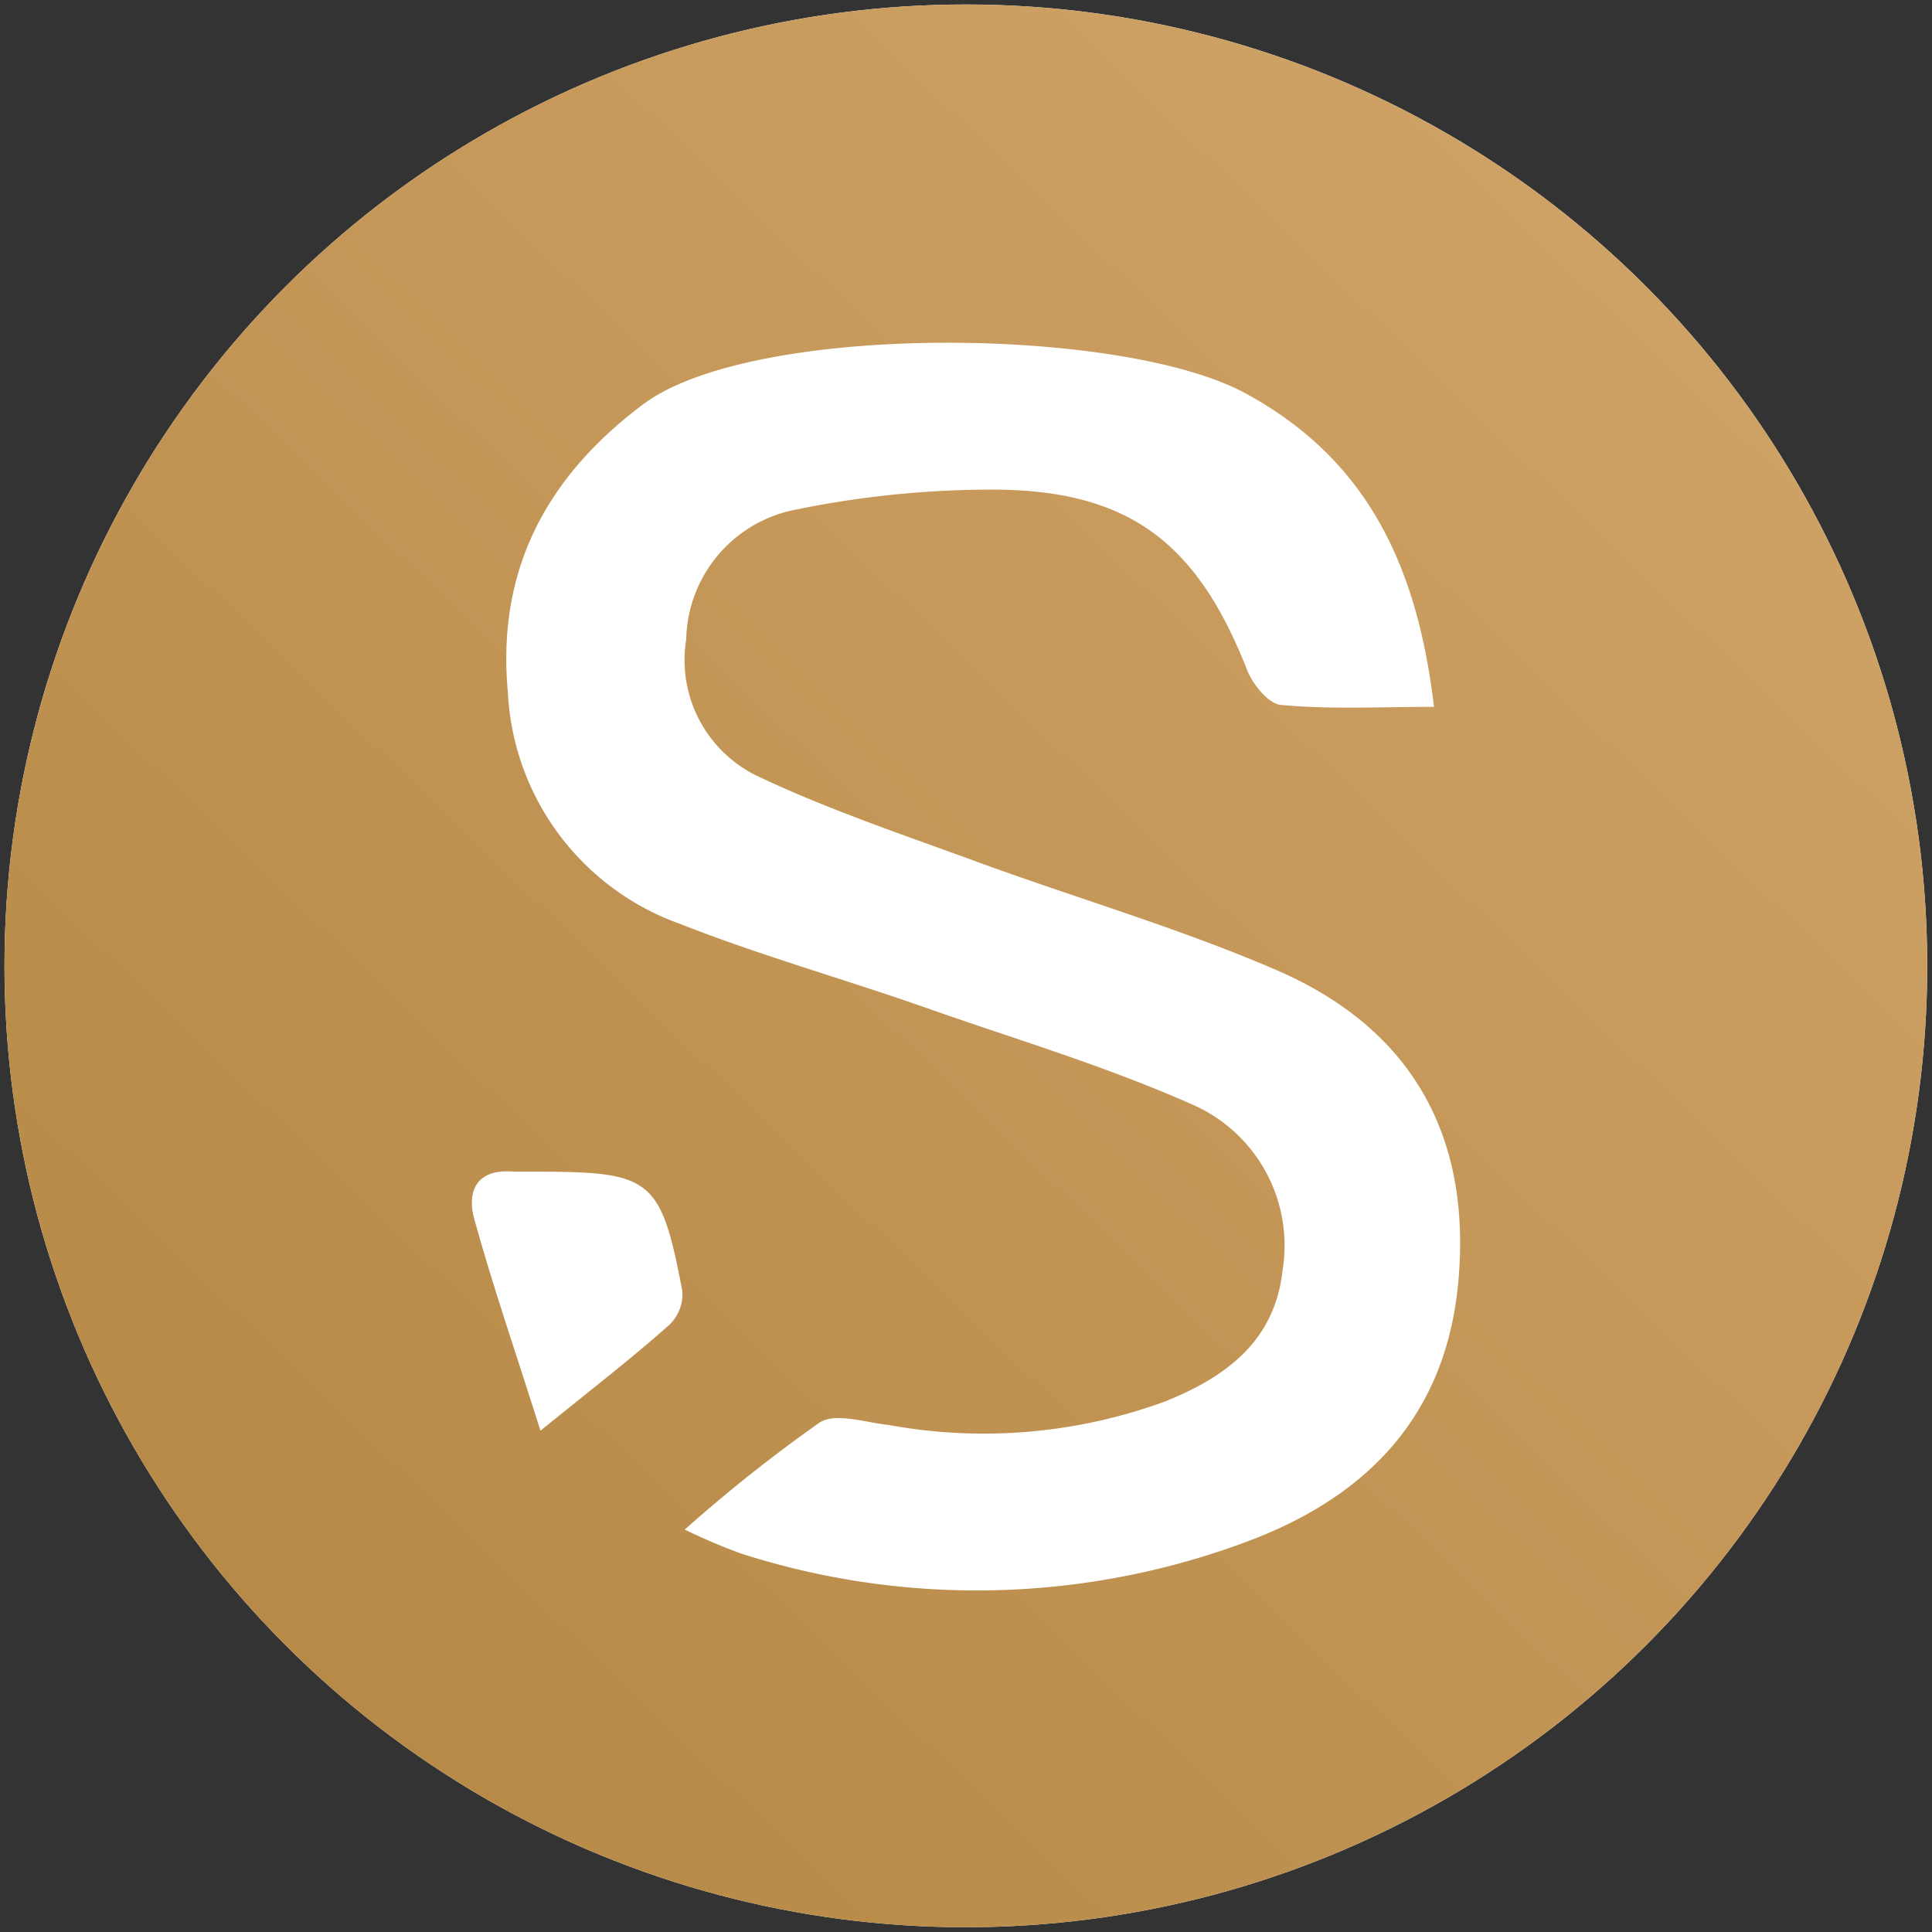 <svg id="Layer_1" data-name="Layer 1" xmlns="http://www.w3.org/2000/svg" xmlns:xlink="http://www.w3.org/1999/xlink" viewBox="0 0 64.67 64.67"><rect x="0" y="0" width="64.67" height="64.67" fill="#333333" stroke="none"/><defs><style>.cls-1{fill:#fff;}.cls-2{fill:url(#linear-gradient);}</style><linearGradient id="linear-gradient" x1="54.65" y1="9.15" x2="10.02" y2="55.52" gradientUnits="userSpaceOnUse"><stop offset="0" stop-color="#cea165"/><stop offset="1" stop-color="#b88a47"/></linearGradient></defs><circle class="cls-1" cx="32.33" cy="32.33" r="32.18"/><circle class="cls-2" cx="32.33" cy="32.33" r="32.18"/><path class="cls-1" d="M22.92,51.2a50.92,50.92,0,0,1,4.51-3.58c.54-.35,1.55,0,2.33.08A17.63,17.63,0,0,0,39,46.91c2-.8,3.67-2,3.93-4.38a5.15,5.15,0,0,0-3-5.55C37,35.68,34,34.79,31.1,33.77S25.49,32,22.75,30.92A8.69,8.69,0,0,1,17,23.18c-.33-3.57.84-6.88,4.52-9.64s16-2.62,20.14-.39S47.45,19,48,23.66c-1.78,0-3.44.09-5.08-.06-.44,0-1-.7-1.19-1.21-1.72-4.36-4.08-6.07-8.82-6a32.7,32.7,0,0,0-6.47.71,4.52,4.52,0,0,0-3.47,4.3A4.31,4.31,0,0,0,25.4,26c2.33,1.1,4.8,1.93,7.23,2.82,3.35,1.23,6.8,2.23,10.07,3.64,4.47,1.92,6.55,5.46,6.12,10.38-.38,4.43-2.93,7.16-6.89,8.69A25.82,25.82,0,0,1,24.8,52,20.1,20.1,0,0,1,22.92,51.2Z"/><path class="cls-1" d="M18.09,47.89c-.83-2.63-1.59-4.83-2.21-7.07-.28-1,.12-1.72,1.35-1.6.23,0,.46,0,.69,0,3.89,0,4.2.21,4.92,4a1.42,1.42,0,0,1-.44,1.13C21.2,45.42,19.92,46.41,18.09,47.89Z"/></svg>